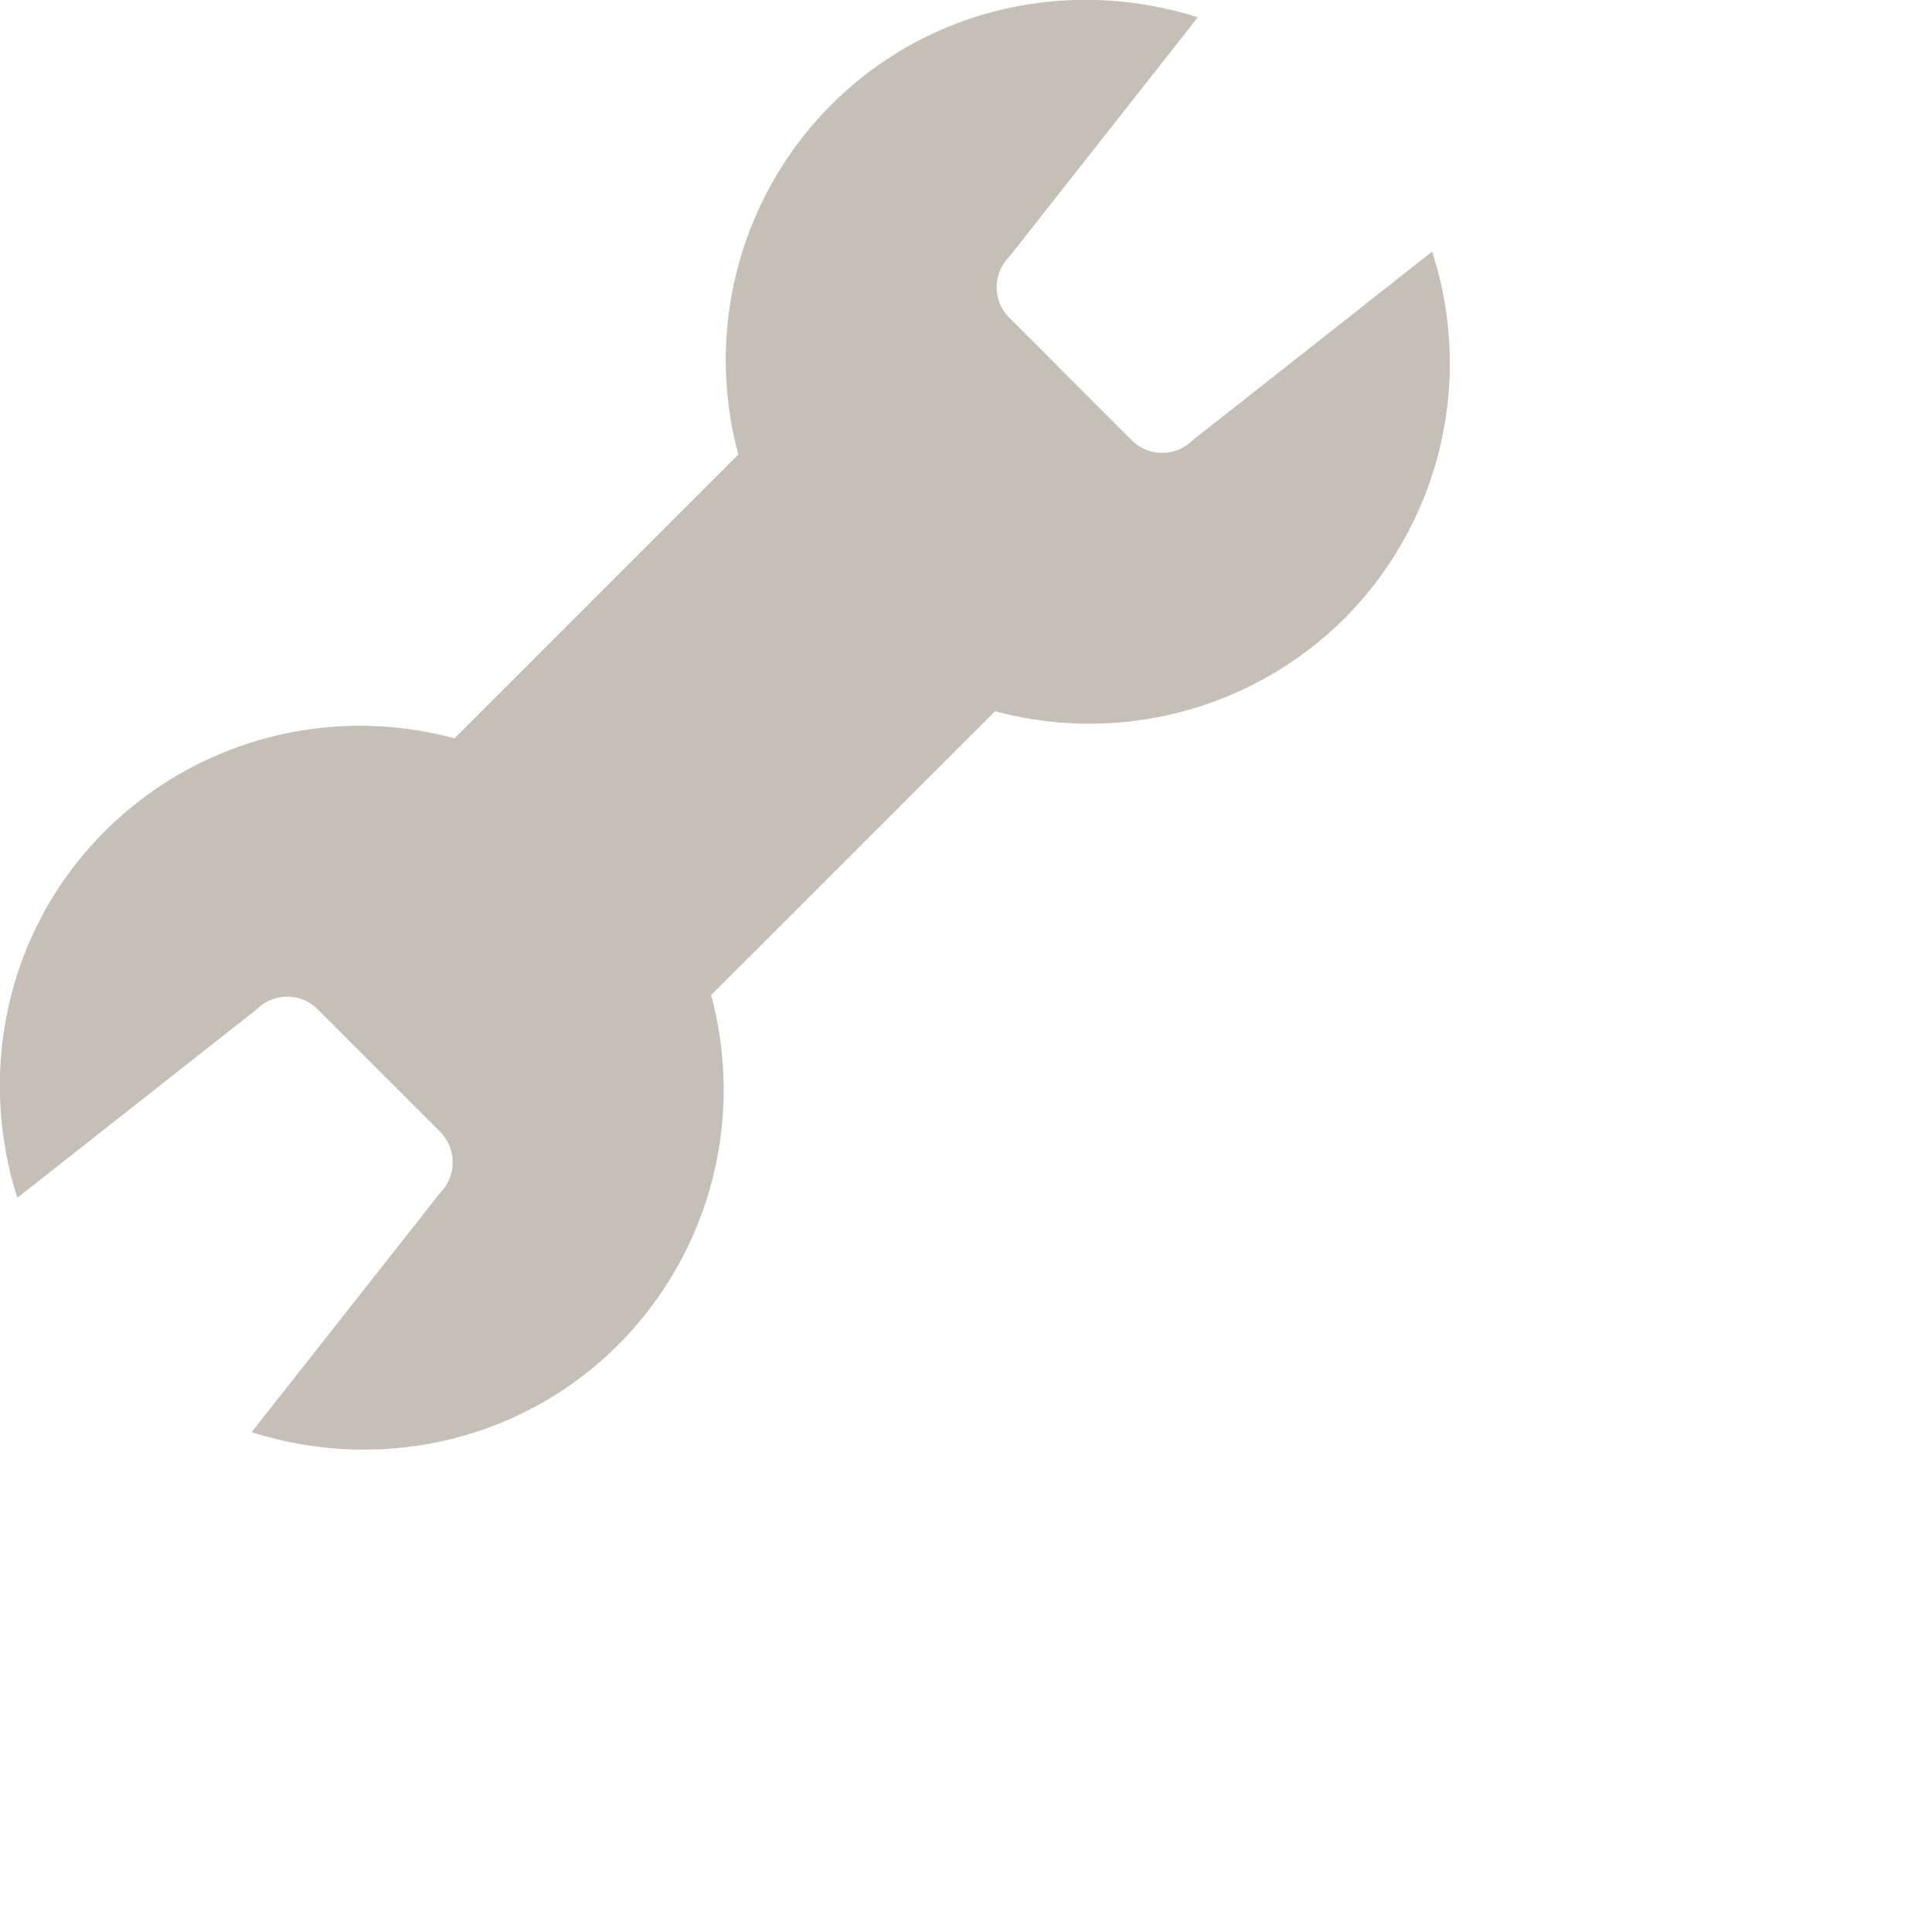 <svg xmlns="http://www.w3.org/2000/svg" width="19.994" height="19.994"><path fill-rule="evenodd" opacity=".502" fill="#8E8071" d="M11.711 4.555a.447.447 0 0 0 .633 0l2.477-1.951a3.742 3.742 0 0 1-.907 3.796 3.742 3.742 0 0 1-3.616.96l-2.939 2.938a3.74 3.74 0 0 1-.959 3.617c-1.028 1.028-2.5 1.319-3.796.906l1.951-2.476a.45.45 0 0 0 0-.633l-1.266-1.266a.447.447 0 0 0-.633 0l-2.477 1.95c-.412-1.296-.121-2.767.907-3.795a3.74 3.74 0 0 1 3.617-.96l2.938-2.938a3.74 3.74 0 0 1 .96-3.617C9.629.058 11.1-.233 12.396.179l-1.95 2.477a.447.447 0 0 0 0 .633l1.265 1.266z"/></svg>